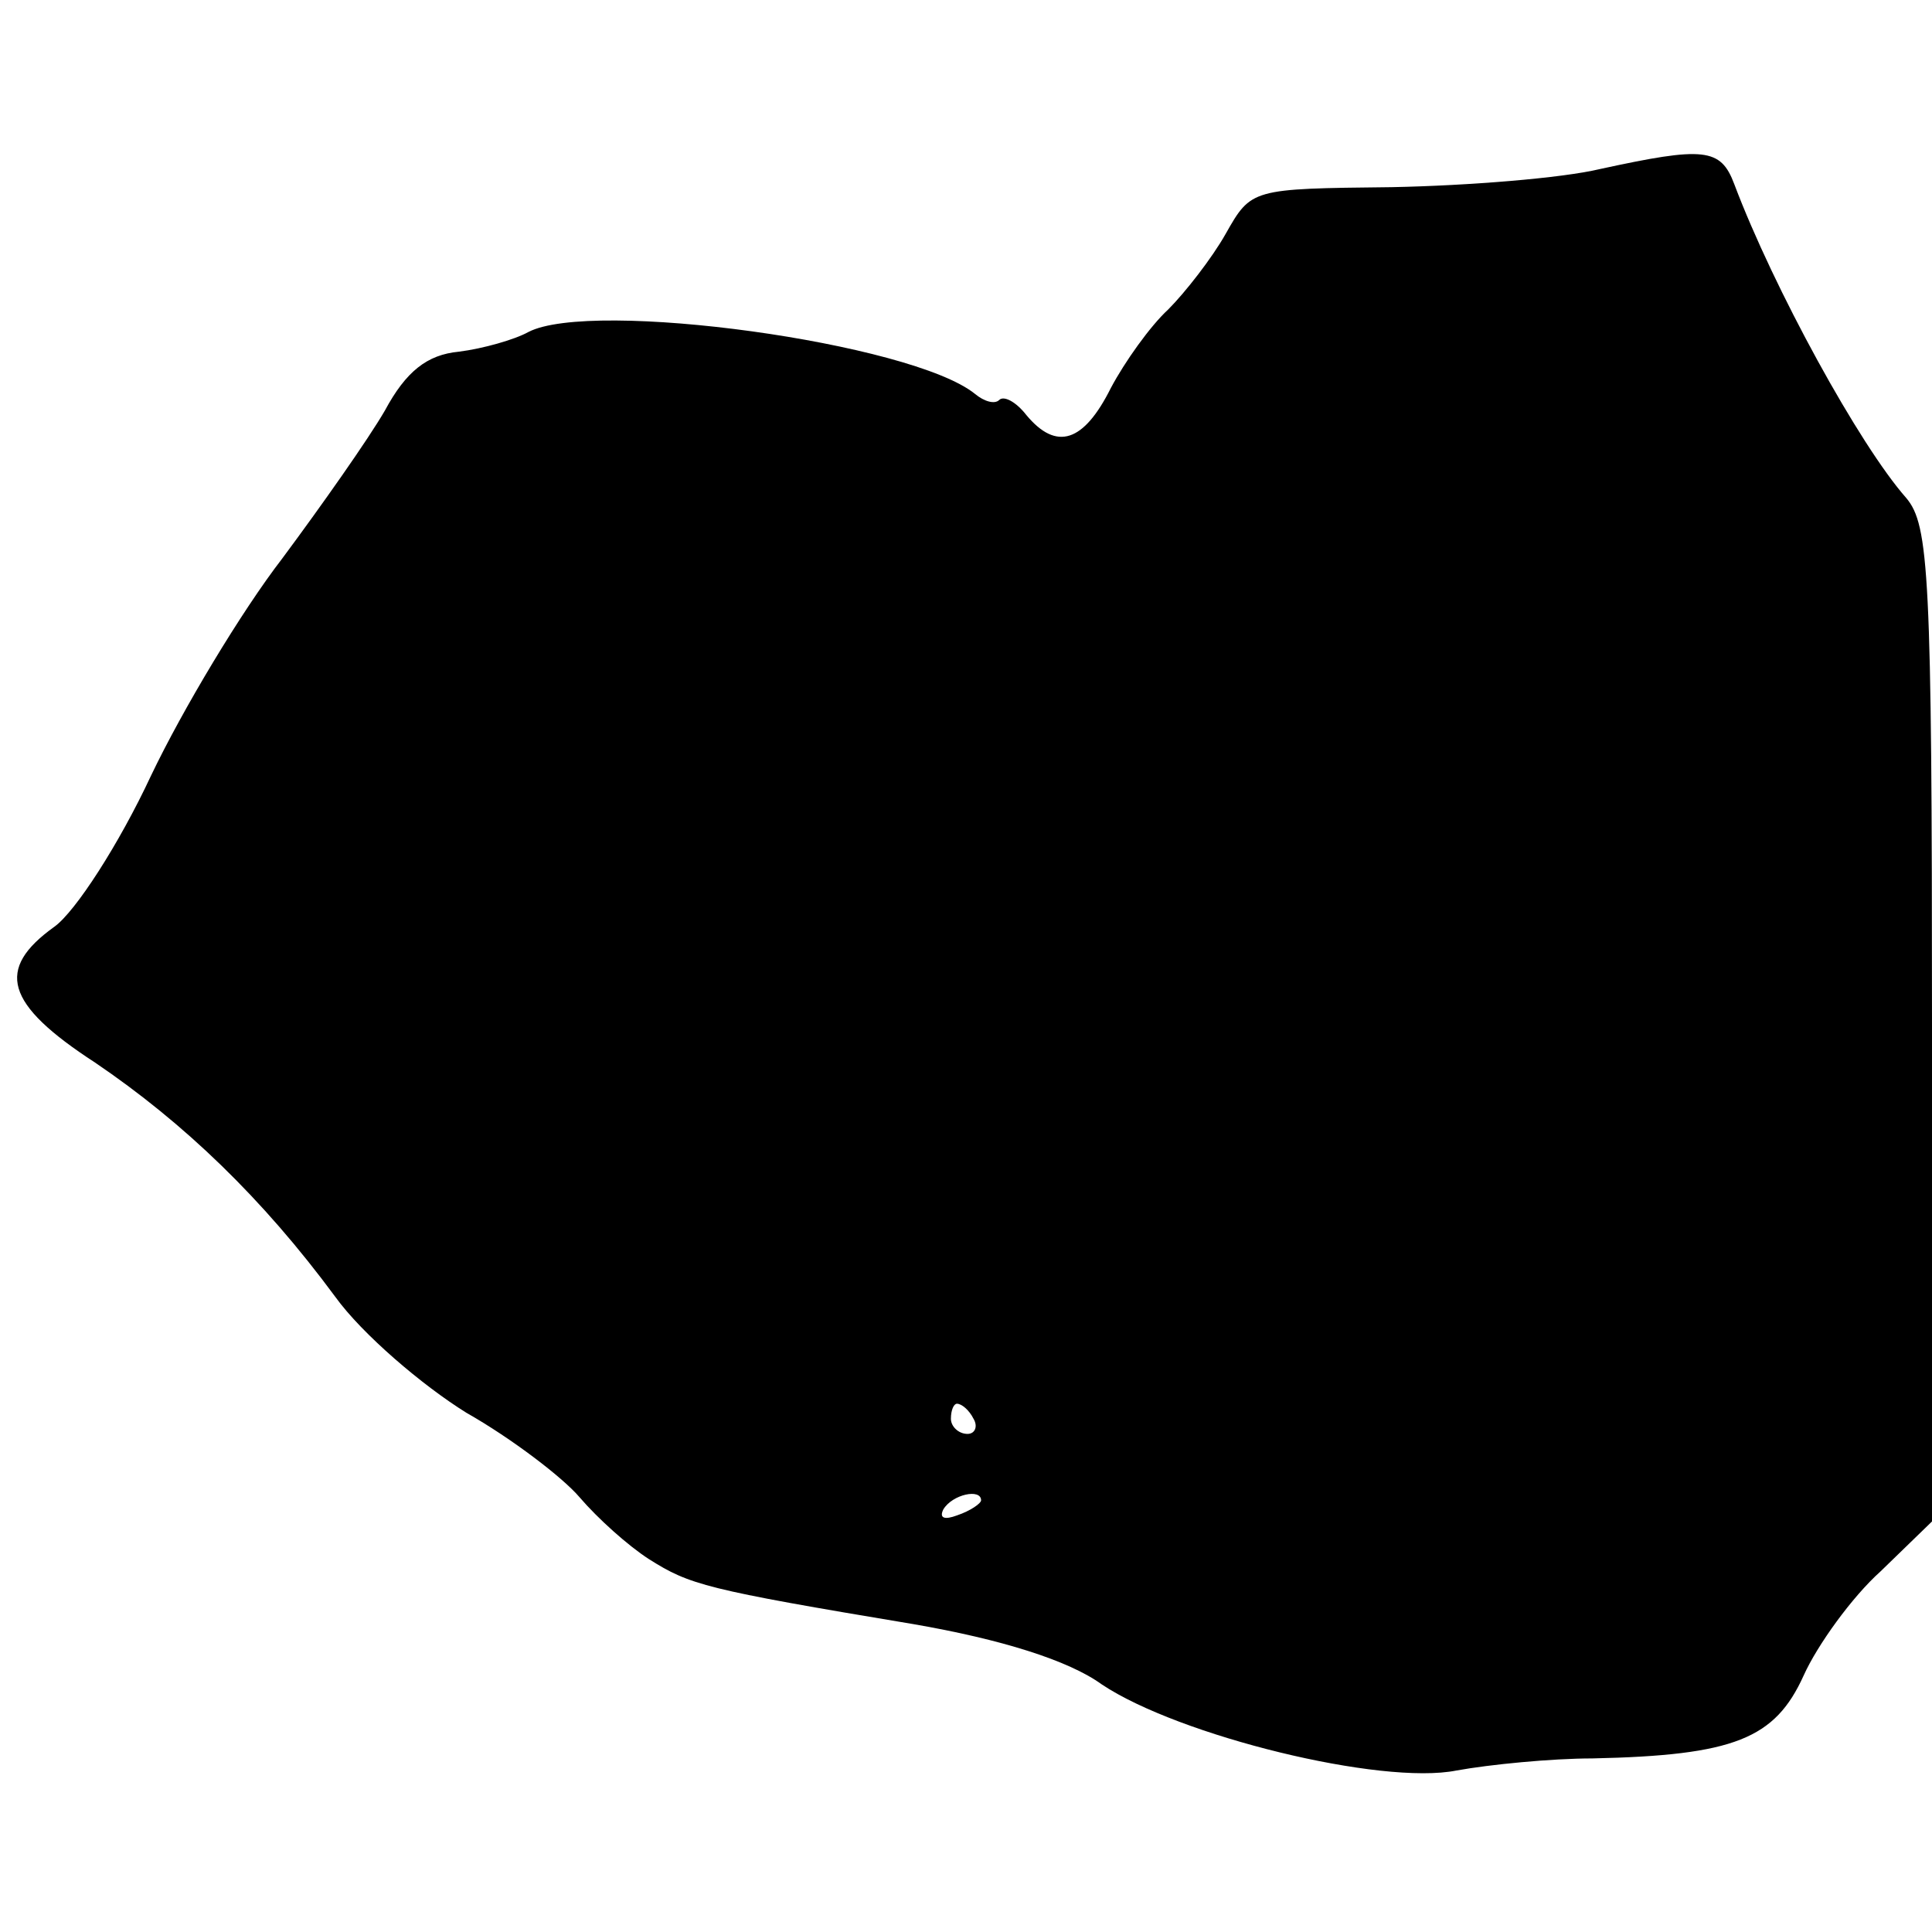 <?xml version="1.0" standalone="no"?>
<!DOCTYPE svg PUBLIC "-//W3C//DTD SVG 20010904//EN"
 "http://www.w3.org/TR/2001/REC-SVG-20010904/DTD/svg10.dtd">
<svg version="1.0" xmlns="http://www.w3.org/2000/svg"
 width="128pt" height="128pt" viewBox="0 0 128 128"
 preserveAspectRatio="xMidYMid meet">
<g transform="translate(0,128) scale(0.1,-0.1)"
fill="#000000" stroke="none">
<path d="M1060 1168 c-25 -6 -87 -11 -138 -12 -93 -1 -93 -1 -110 -31 -9 -16
-27 -39 -38 -50 -12 -11 -29 -35 -38 -52 -18 -36 -36 -42 -56 -18 -7 9 -15 13
-18 10 -3 -3 -10 -1 -16 4 -42 34 -254 63 -296 41 -9 -5 -30 -11 -46 -13 -21
-2 -35 -13 -49 -39 -11 -19 -42 -63 -68 -98 -27 -35 -66 -100 -87 -144 -21
-45 -50 -90 -64 -100 -39 -28 -33 -51 27 -90 59 -40 111 -90 159 -155 18 -25
58 -59 87 -77 30 -17 64 -43 75 -56 12 -14 32 -32 46 -41 27 -17 37 -20 175
-43 58 -10 103 -24 125 -40 51 -34 185 -67 235 -57 22 4 63 8 90 8 94 2 121
13 140 55 9 20 32 52 51 69 l34 33 0 329 c0 299 -2 331 -17 349 -31 35 -88
139 -114 208 -9 24 -20 25 -89 10z m-415 -828 c3 -5 1 -10 -4 -10 -6 0 -11 5
-11 10 0 6 2 10 4 10 3 0 8 -4 11 -10z m5 -54 c0 -2 -7 -7 -16 -10 -8 -3 -12
-2 -9 4 6 10 25 14 25 6z"/>
</g>
</svg>
